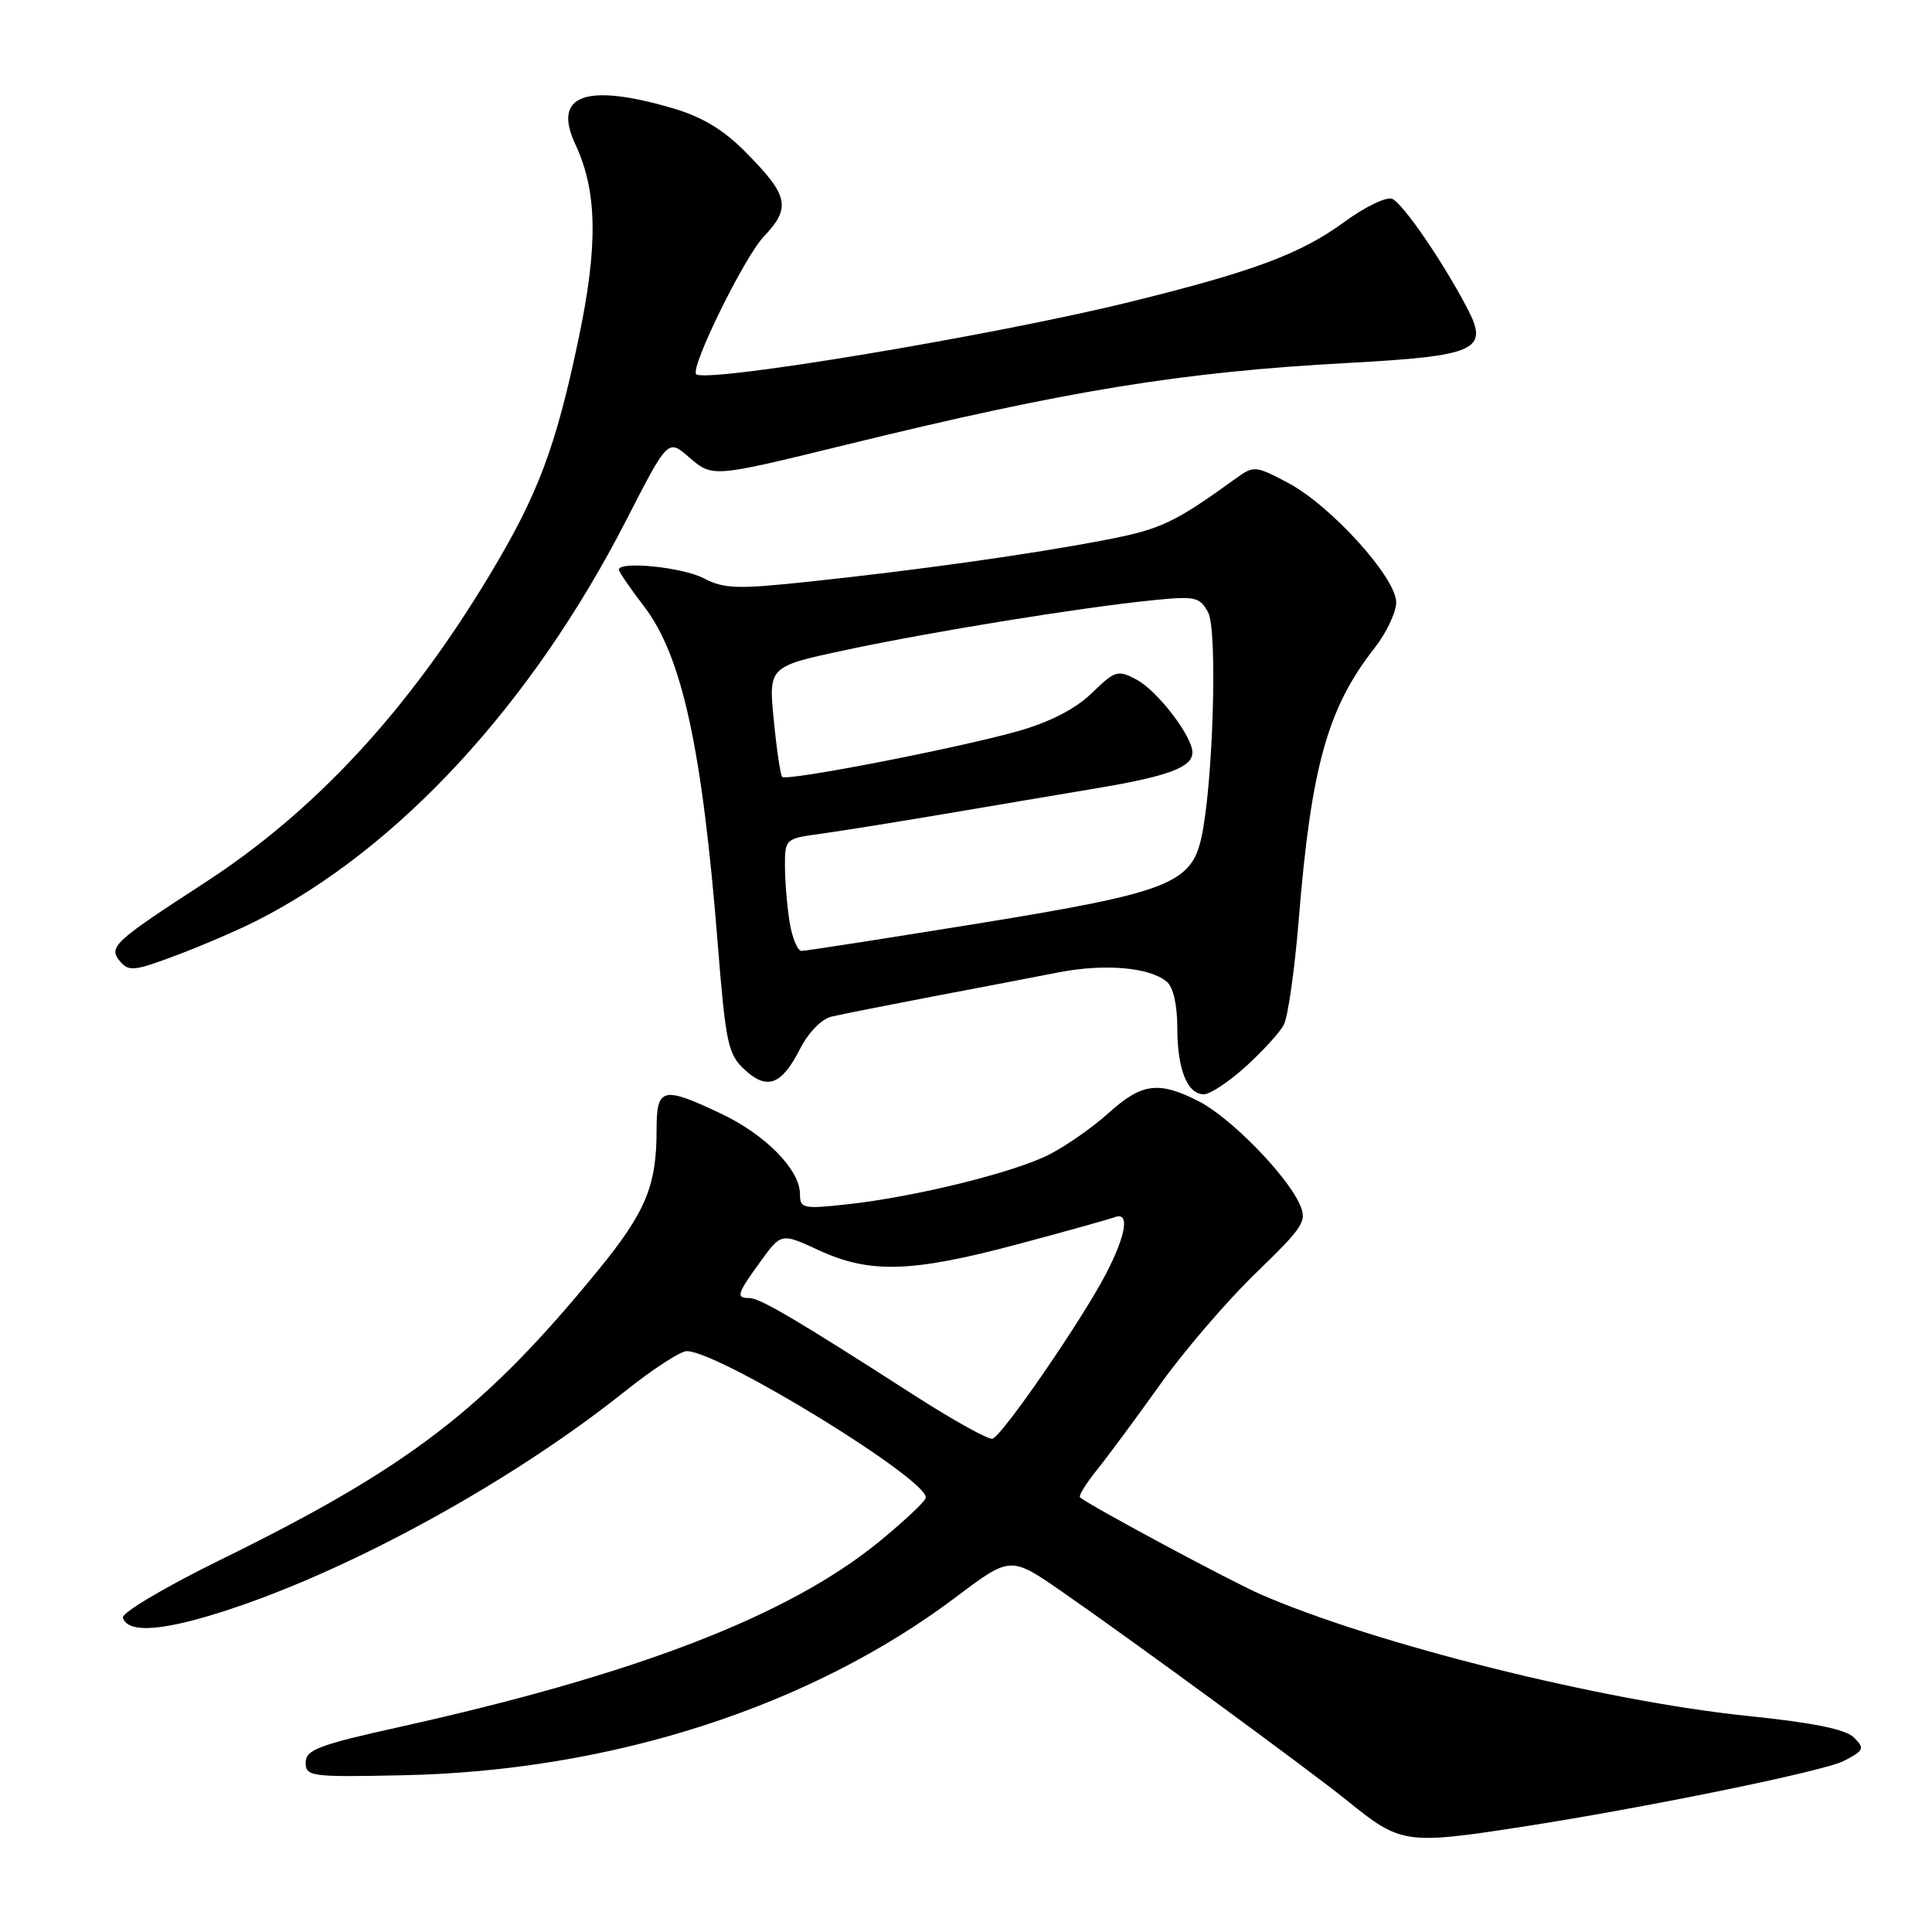 <?xml version="1.0" encoding="UTF-8" standalone="no"?>
<!DOCTYPE svg PUBLIC "-//W3C//DTD SVG 1.1//EN" "http://www.w3.org/Graphics/SVG/1.1/DTD/svg11.dtd" >
<svg xmlns="http://www.w3.org/2000/svg" xmlns:xlink="http://www.w3.org/1999/xlink" version="1.1" viewBox="0 0 256 256">
 <g >
 <path fill="currentColor"
d=" M 201.50 242.09 C 217.89 239.56 241.68 234.70 244.30 233.34 C 246.99 231.96 247.11 231.68 245.67 230.24 C 244.57 229.14 240.30 228.27 231.66 227.38 C 212.44 225.41 182.09 217.83 167.00 211.24 C 163.05 209.52 144.15 199.37 143.11 198.41 C 142.89 198.21 143.90 196.57 145.35 194.77 C 146.80 192.97 150.55 187.90 153.69 183.50 C 156.82 179.10 162.51 172.46 166.35 168.74 C 172.84 162.45 173.24 161.81 172.18 159.49 C 170.40 155.59 162.97 148.02 158.83 145.92 C 153.54 143.22 151.29 143.51 146.92 147.46 C 144.81 149.36 141.27 151.84 139.05 152.97 C 134.36 155.37 121.24 158.60 112.25 159.58 C 106.39 160.22 106.00 160.13 106.00 158.21 C 106.00 155.00 101.42 150.34 95.52 147.55 C 87.75 143.88 87.00 144.07 87.00 149.76 C 87.00 157.13 85.56 160.59 79.30 168.26 C 64.21 186.74 54.19 194.43 29.20 206.69 C 21.85 210.30 16.07 213.73 16.28 214.36 C 16.99 216.53 21.89 216.11 30.87 213.10 C 47.29 207.60 68.11 196.08 82.69 184.45 C 86.43 181.46 90.17 179.02 91.00 179.03 C 95.37 179.08 123.36 196.29 122.66 198.50 C 122.49 199.05 119.68 201.67 116.43 204.33 C 104.41 214.11 84.40 221.84 53.00 228.82 C 42.21 231.21 40.50 231.86 40.50 233.55 C 40.50 235.40 41.18 235.49 53.43 235.23 C 81.03 234.66 107.36 226.17 126.70 211.60 C 133.90 206.18 133.90 206.18 140.70 210.89 C 150.22 217.49 173.69 234.69 178.55 238.63 C 185.58 244.33 186.27 244.44 201.50 242.09 Z  M 165.05 141.34 C 167.28 139.32 169.56 136.83 170.11 135.79 C 170.66 134.76 171.55 128.49 172.09 121.86 C 173.73 101.61 175.92 93.77 182.14 85.86 C 183.71 83.85 185.00 81.13 185.00 79.81 C 185.00 76.55 176.36 67.00 170.69 63.99 C 166.41 61.72 166.11 61.69 163.86 63.32 C 155.59 69.30 153.83 70.13 146.43 71.55 C 136.65 73.43 122.03 75.49 107.42 77.05 C 97.66 78.09 95.97 78.04 93.22 76.61 C 90.39 75.15 82.00 74.31 82.00 75.49 C 82.00 75.76 83.51 77.96 85.36 80.38 C 90.38 86.96 93.04 99.15 95.10 125.00 C 96.15 138.22 96.47 139.70 98.64 141.71 C 101.64 144.50 103.56 143.79 106.00 139.00 C 107.12 136.80 108.87 135.01 110.21 134.70 C 111.47 134.40 117.45 133.22 123.50 132.06 C 129.55 130.91 137.08 129.47 140.23 128.85 C 146.36 127.66 152.29 128.16 154.59 130.07 C 155.46 130.79 156.00 133.15 156.00 136.19 C 156.00 141.69 157.32 145.00 159.53 145.00 C 160.34 145.00 162.82 143.35 165.05 141.34 Z  M 34.07 121.97 C 52.84 112.42 70.49 93.29 83.00 68.89 C 88.50 58.17 88.50 58.17 91.27 60.56 C 94.44 63.28 94.31 63.29 112.00 58.96 C 141.39 51.75 156.49 49.29 178.68 48.09 C 195.57 47.17 197.29 46.40 194.51 41.02 C 191.32 34.86 185.86 26.88 184.45 26.34 C 183.67 26.05 180.82 27.43 178.10 29.43 C 172.35 33.64 166.06 35.99 149.59 40.04 C 131.54 44.48 93.48 50.81 92.25 49.58 C 91.41 48.75 98.63 34.05 101.20 31.35 C 104.85 27.52 104.51 25.92 98.81 20.17 C 95.85 17.17 93.03 15.48 89.07 14.32 C 77.55 10.96 73.18 12.60 76.24 19.13 C 79.15 25.34 79.27 32.54 76.64 45.00 C 73.63 59.31 71.29 65.53 64.91 76.14 C 54.10 94.14 41.75 107.48 27.09 116.99 C 15.09 124.78 14.33 125.49 15.87 127.34 C 17.05 128.77 17.77 128.69 23.40 126.57 C 26.83 125.28 31.63 123.21 34.07 121.97 Z  M 121.00 184.79 C 105.65 174.92 100.70 172.00 99.31 172.00 C 97.48 172.00 97.63 171.49 100.76 167.17 C 103.52 163.36 103.52 163.36 108.51 165.67 C 115.25 168.78 120.78 168.62 134.76 164.89 C 141.17 163.18 147.00 161.55 147.71 161.28 C 149.72 160.51 149.24 163.60 146.55 168.78 C 143.31 175.01 132.77 190.31 131.50 190.64 C 130.95 190.78 126.22 188.15 121.00 184.79 Z  M 104.64 122.25 C 104.30 120.19 104.02 116.84 104.01 114.81 C 104.00 111.17 104.06 111.11 108.75 110.48 C 111.36 110.12 118.67 108.95 125.00 107.88 C 131.32 106.80 140.48 105.26 145.36 104.44 C 154.83 102.85 158.00 101.66 158.00 99.70 C 158.00 97.57 153.37 91.53 150.61 90.06 C 148.12 88.73 147.77 88.83 144.67 91.84 C 142.50 93.94 139.16 95.66 134.93 96.87 C 127.00 99.12 104.20 103.55 103.64 102.94 C 103.41 102.70 102.91 99.31 102.53 95.41 C 101.83 88.31 101.83 88.31 112.15 86.11 C 123.61 83.67 143.19 80.50 152.69 79.54 C 158.41 78.96 158.98 79.09 160.09 81.16 C 161.35 83.52 160.74 103.97 159.19 110.99 C 157.85 117.09 154.75 118.29 129.65 122.36 C 117.28 124.36 106.74 126.00 106.21 126.00 C 105.69 126.00 104.98 124.31 104.64 122.25 Z "/>
</g>
</svg>